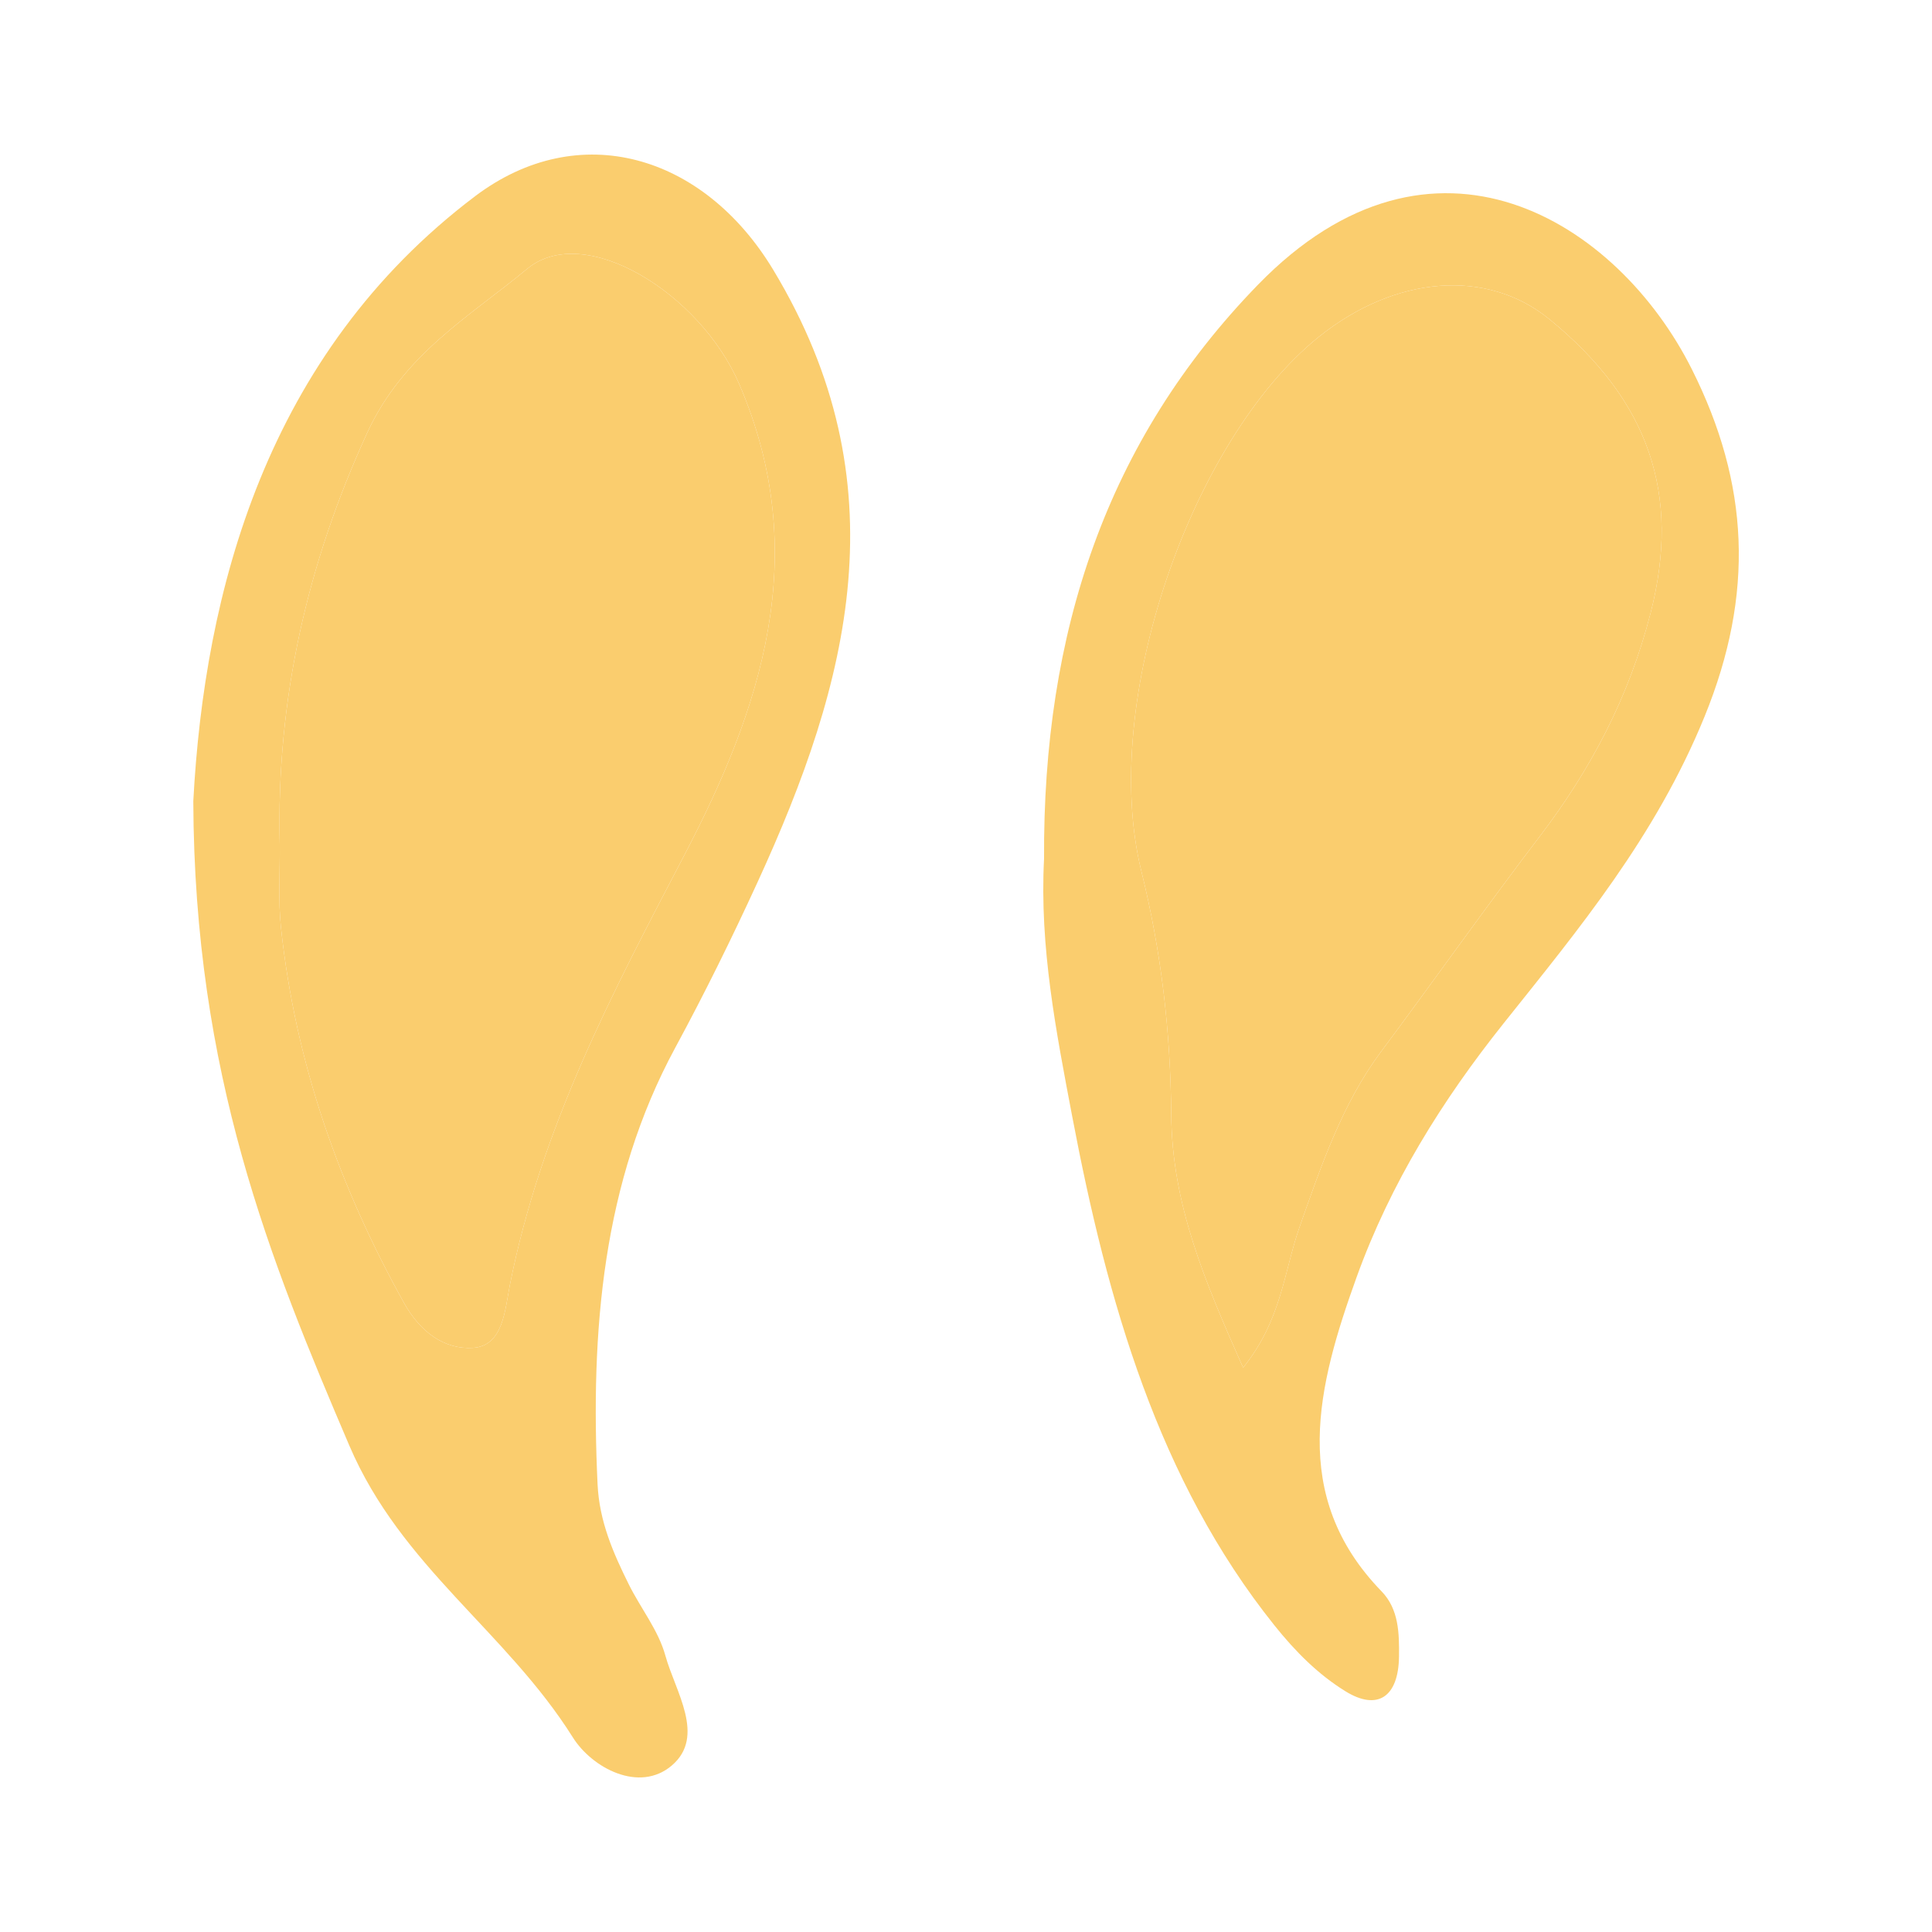 <svg width="40" height="40" viewBox="0 0 40 40" fill="none" xmlns="http://www.w3.org/2000/svg">
<path d="M4.002 16.588C4.231 12.273 5.498 7.339 9.837 4.062C11.982 2.443 14.564 3.192 16.008 5.585C18.68 10.012 17.589 14.119 15.68 18.274C15.147 19.435 14.582 20.58 13.979 21.694C12.473 24.48 12.223 27.552 12.372 30.729C12.408 31.501 12.698 32.156 13.017 32.8C13.264 33.299 13.629 33.747 13.776 34.278C13.98 35.018 14.617 35.947 13.91 36.552C13.236 37.128 12.257 36.603 11.86 35.971C10.482 33.777 8.303 32.435 7.232 29.928C5.592 26.09 4.023 22.24 4.002 16.588ZM5.792 17.486C5.798 18.062 5.757 18.645 5.818 19.213C6.12 22.038 7.041 24.598 8.367 26.98C8.706 27.589 9.21 27.942 9.791 27.906C10.418 27.867 10.453 27.127 10.557 26.6C11.207 23.334 12.684 20.542 14.163 17.715C15.74 14.7 16.84 11.505 15.302 7.945C14.491 6.068 12.096 4.585 10.913 5.567C9.735 6.545 8.352 7.327 7.6 8.966C6.371 11.646 5.718 14.461 5.792 17.486Z" fill="#FACD6E"/>
<path d="M5.792 17.486C5.798 18.062 5.757 18.645 5.818 19.213C6.12 22.038 7.041 24.598 8.367 26.98C8.706 27.589 9.21 27.942 9.791 27.906C10.418 27.867 10.453 27.127 10.557 26.6C11.207 23.334 12.684 20.542 14.163 17.715C15.74 14.7 16.84 11.505 15.302 7.945C14.491 6.068 12.096 4.585 10.913 5.567C9.735 6.545 8.352 7.327 7.6 8.966C6.371 11.646 5.718 14.461 5.792 17.486Z" fill="#FACD6E"/>
<path d="M21.616 17.781C21.59 13.089 22.908 9.123 26.044 5.896C29.668 2.166 33.491 4.58 35.028 7.645C36.217 10.016 36.328 12.292 35.291 14.836C34.274 17.328 32.688 19.234 31.123 21.197C29.869 22.771 28.79 24.49 28.084 26.451C27.284 28.672 26.681 30.967 28.603 32.946C28.963 33.317 28.97 33.816 28.965 34.295C28.955 35.139 28.517 35.425 27.856 35.016C27.295 34.669 26.826 34.203 26.382 33.647C23.984 30.647 22.928 26.958 22.199 23.114C21.868 21.37 21.52 19.607 21.616 17.781ZM25.737 28.316C26.534 27.332 26.588 26.308 26.901 25.419C27.353 24.134 27.79 22.853 28.588 21.78C29.693 20.296 30.764 18.778 31.884 17.309C32.925 15.943 33.726 14.439 34.174 12.691C34.804 10.23 34.143 8.294 32.079 6.609C30.787 5.554 28.891 5.7 27.302 6.976C24.683 9.081 22.76 14.516 23.63 18.034C24.047 19.717 24.235 21.371 24.249 23.077C24.265 24.937 24.939 26.516 25.737 28.316Z" fill="#FACD6E"/>
<path d="M25.737 28.316C26.534 27.332 26.588 26.308 26.901 25.419C27.353 24.134 27.79 22.853 28.588 21.78C29.693 20.296 30.764 18.778 31.884 17.309C32.925 15.943 33.726 14.439 34.174 12.691C34.804 10.23 34.143 8.294 32.079 6.609C30.787 5.554 28.891 5.7 27.302 6.976C24.683 9.081 22.76 14.516 23.63 18.034C24.047 19.717 24.235 21.371 24.249 23.077C24.265 24.937 24.939 26.516 25.737 28.316Z" fill="#FACD6E"/>
</svg>
